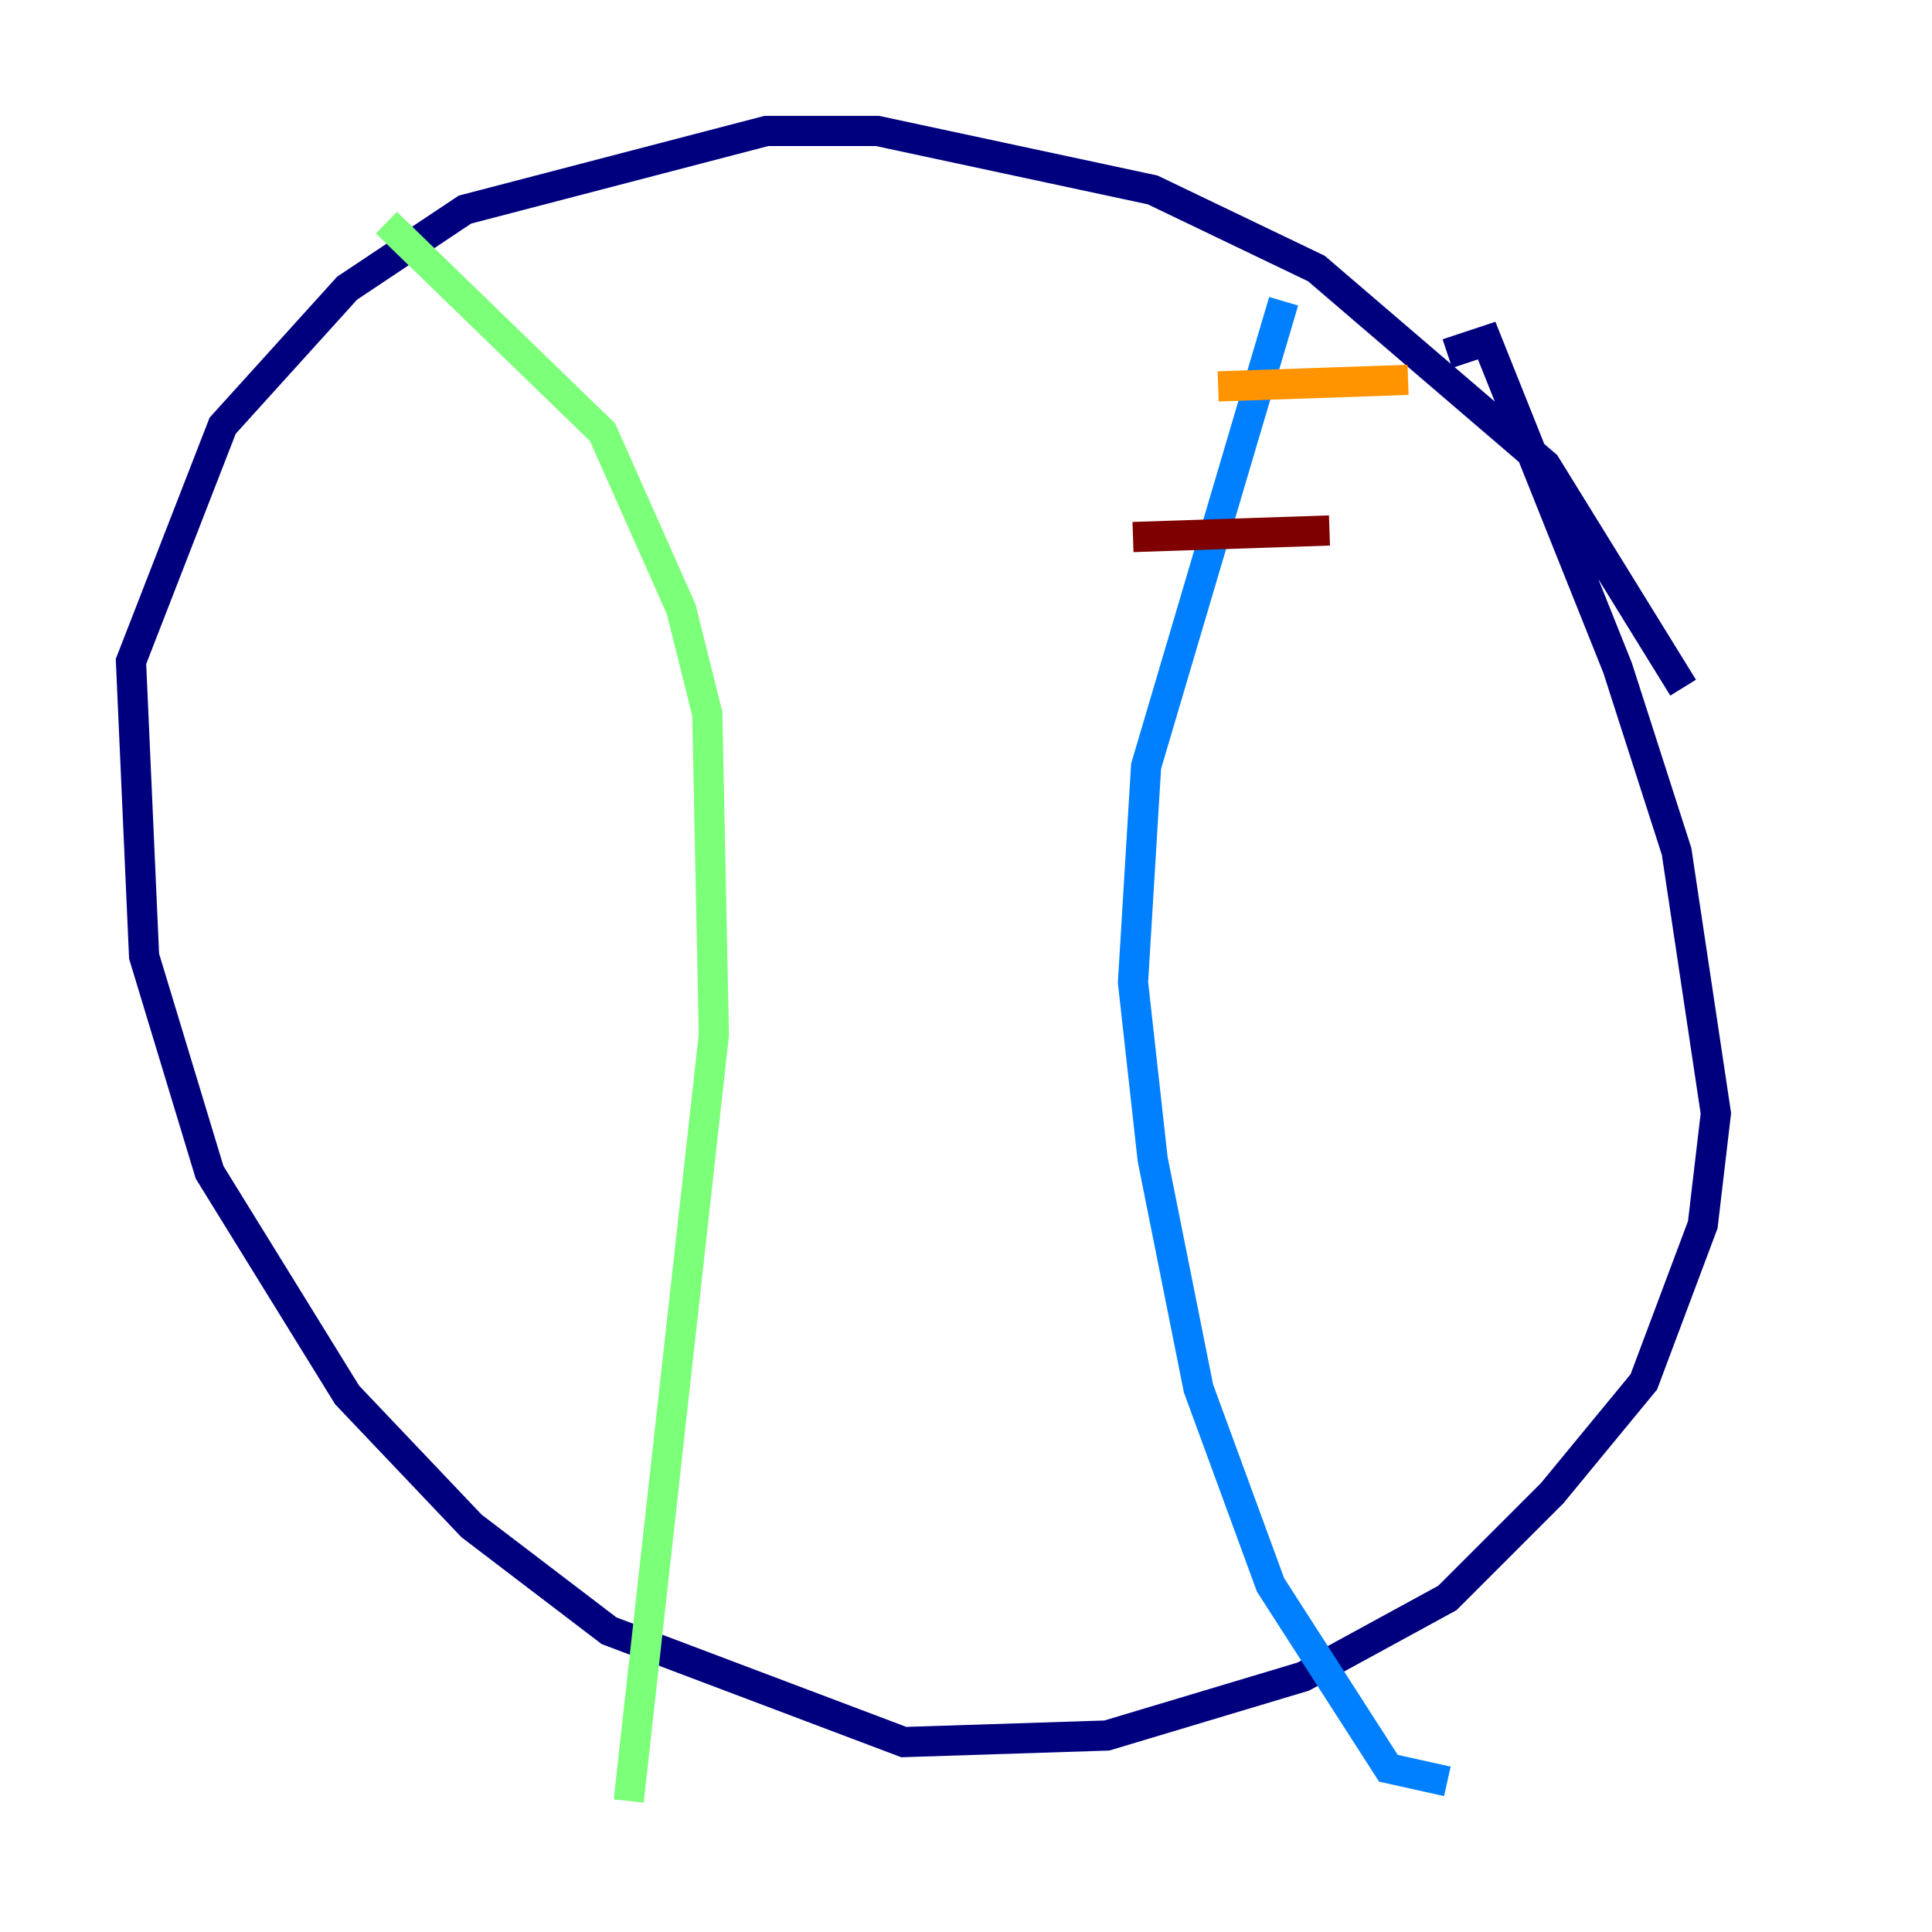 <?xml version="1.0" encoding="utf-8" ?>
<svg baseProfile="tiny" height="128" version="1.2" viewBox="0,0,128,128" width="128" xmlns="http://www.w3.org/2000/svg" xmlns:ev="http://www.w3.org/2001/xml-events" xmlns:xlink="http://www.w3.org/1999/xlink"><defs /><polyline fill="none" points="111.512,45.559 102.4,30.807 87.214,17.79 76.366,12.583 58.142,8.678 50.766,8.678 30.807,13.885 22.997,19.091 14.752,28.203 8.678,43.824 9.546,63.349 13.885,77.668 22.997,92.42 31.241,101.098 40.352,108.041 59.878,115.417 73.329,114.983 86.346,111.078 95.891,105.871 102.834,98.929 108.909,91.552 112.814,81.139 113.681,73.763 111.078,56.407 107.173,44.258 98.495,22.563 95.891,23.43" stroke="#00007f" stroke-width="2" /><polyline fill="none" points="85.044,19.959 75.932,50.766 75.064,65.085 76.366,76.8 79.403,91.986 84.176,105.003 91.986,117.153 95.891,118.02" stroke="#0080ff" stroke-width="2" /><polyline fill="none" points="25.6,14.752 39.919,28.637 45.125,40.352 46.861,47.295 47.295,68.556 41.654,119.322" stroke="#7cff79" stroke-width="2" /><polyline fill="none" points="80.705,25.6 93.288,25.166" stroke="#ff9400" stroke-width="2" /><polyline fill="none" points="75.064,35.58 88.081,35.146" stroke="#7f0000" stroke-width="2" /></svg>